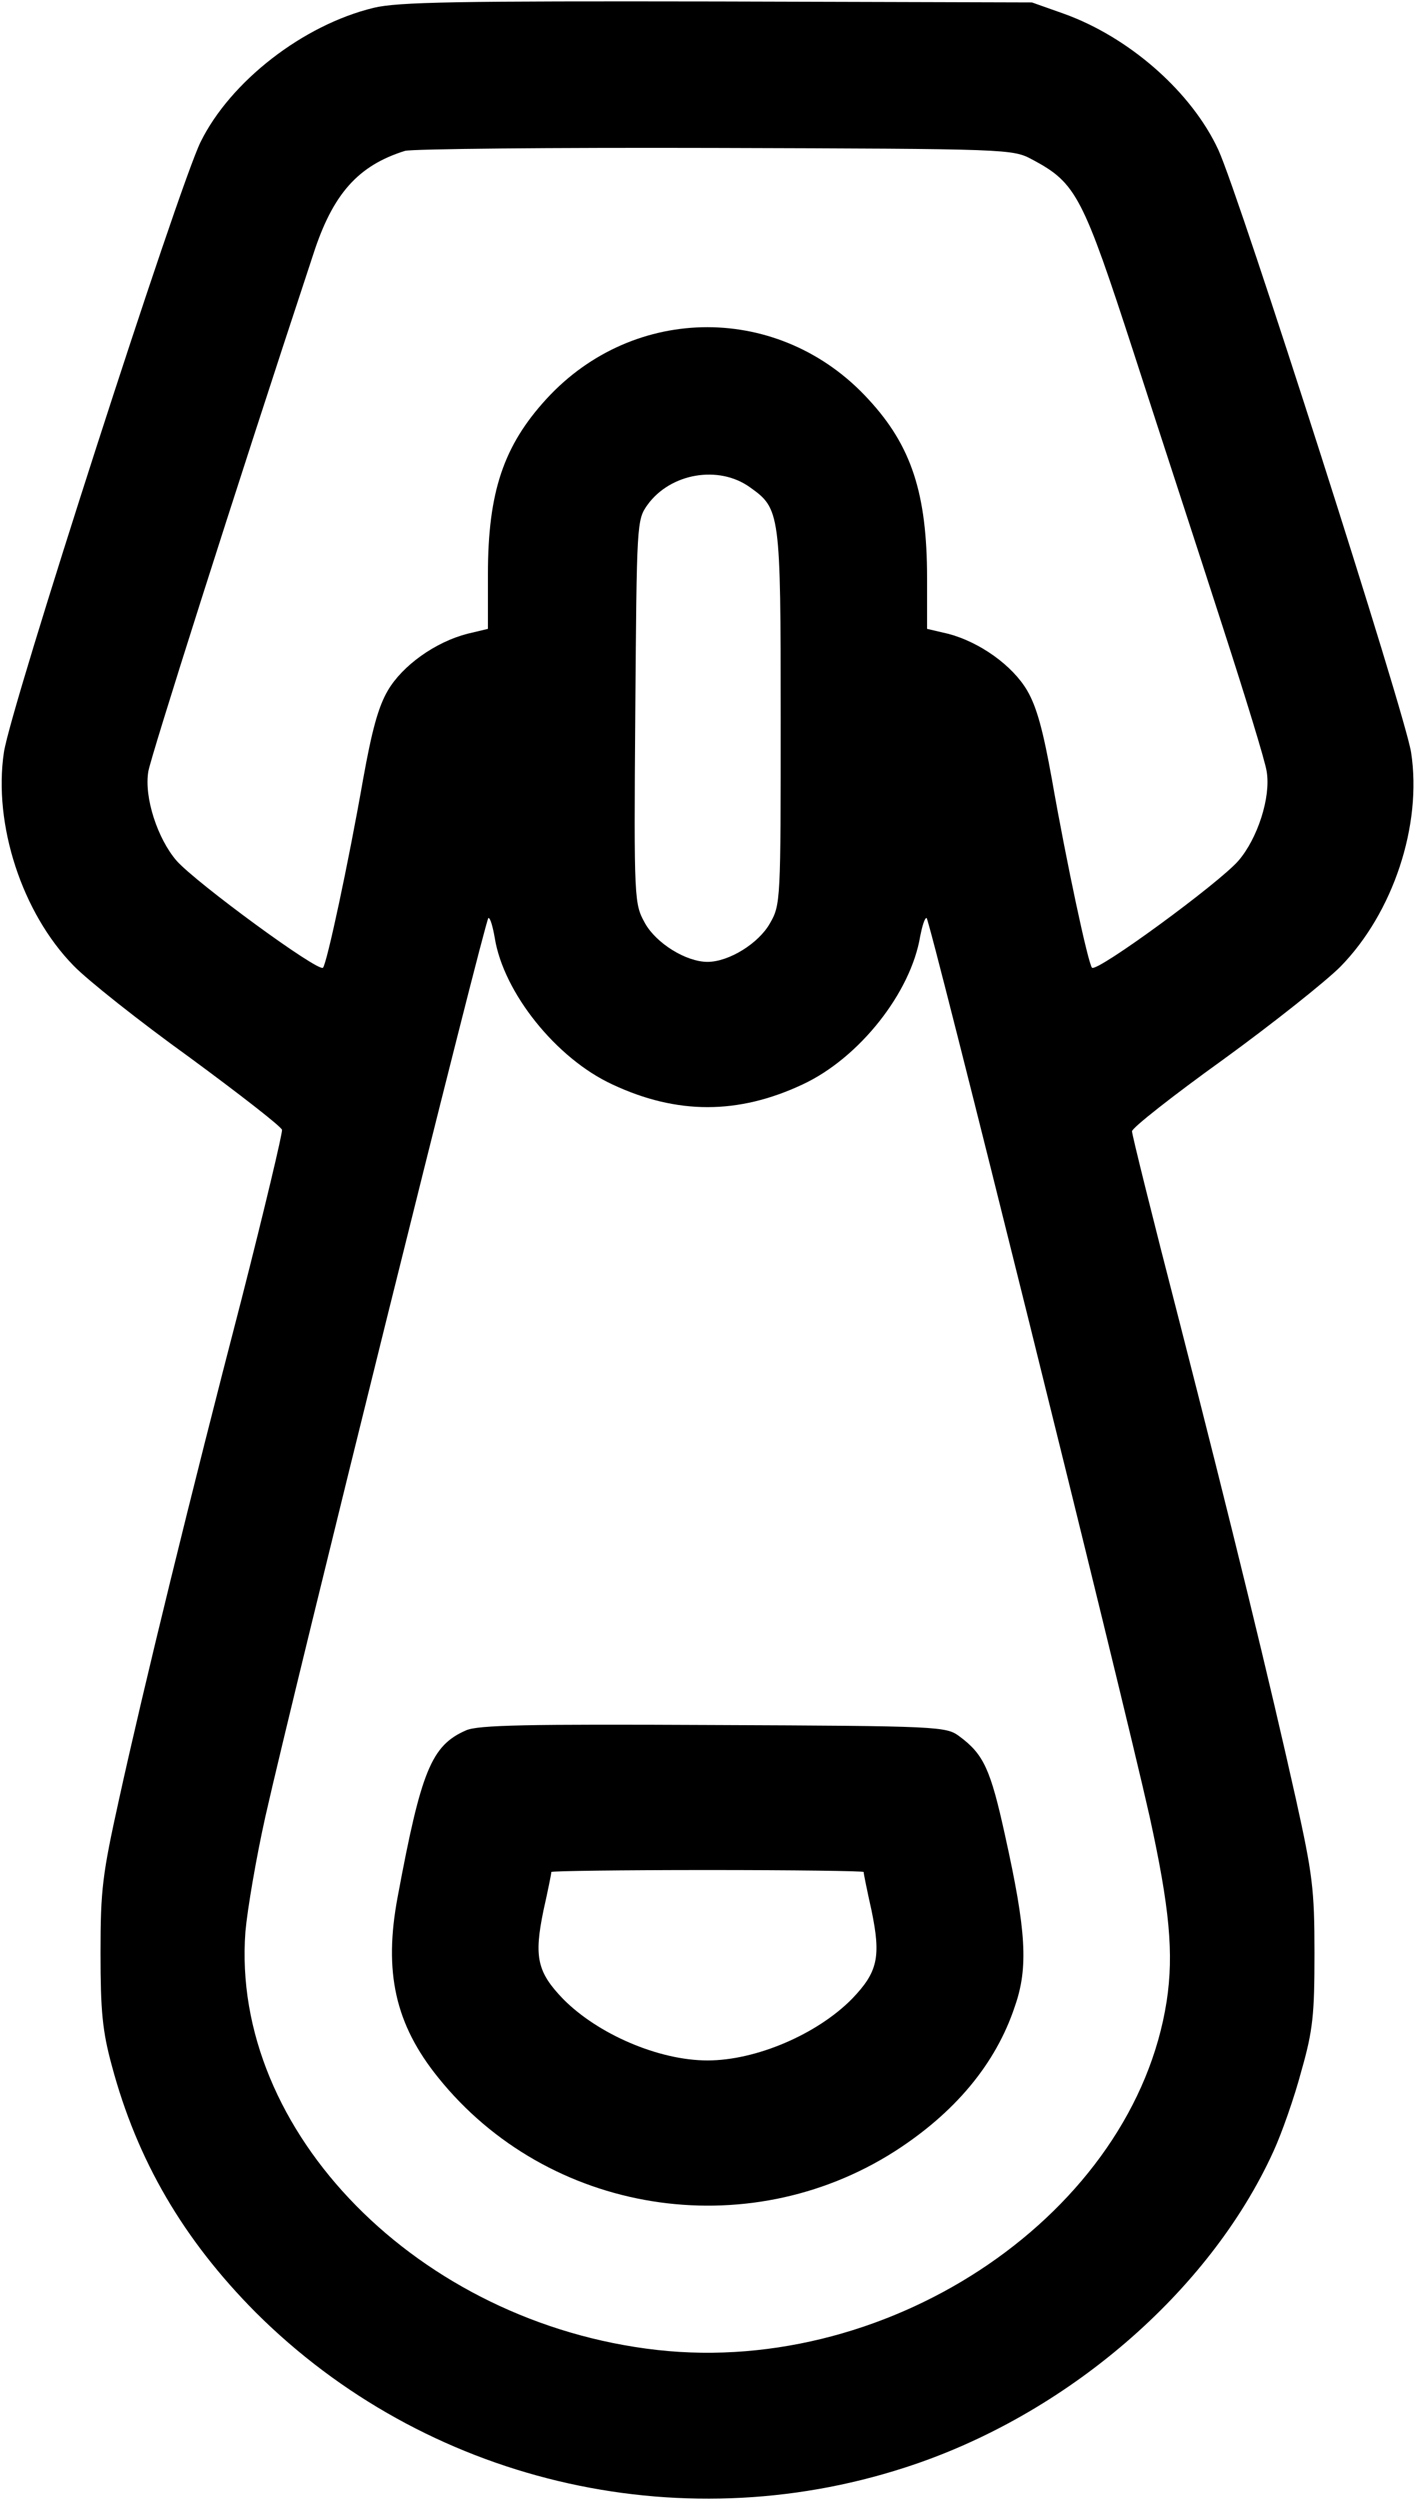 <?xml version="1.0" standalone="no"?>
<!DOCTYPE svg PUBLIC "-//W3C//DTD SVG 20010904//EN"
 "http://www.w3.org/TR/2001/REC-SVG-20010904/DTD/svg10.dtd">
<svg version="1.0" xmlns="http://www.w3.org/2000/svg"
 width="290pt" height="512pt" viewBox="0 0 290 512"
 preserveAspectRatio="xMidYMid meet">

<g transform="translate(0,512) scale(0.1,-0.1)"
fill="#000000" stroke="none">
<path d="M766 5104 c-145 -35 -294 -151 -355 -275 -46 -94 -390 -1159 -403
-1250 -22 -147 37 -329 143 -437 28 -29 135 -114 238 -188 102 -75 187 -141
189 -148 1 -7 -36 -163 -83 -347 -104 -400 -200 -792 -251 -1024 -34 -154 -38
-184 -38 -315 0 -119 4 -160 23 -230 52 -195 147 -357 295 -506 347 -346 863
-469 1330 -318 330 106 625 360 756 648 17 37 43 111 57 164 24 84 27 116 27
242 0 131 -4 161 -38 315 -54 242 -130 554 -240 983 -53 205 -96 378 -96 385
0 7 84 73 187 147 102 74 210 160 240 190 108 110 168 290 145 439 -12 79
-351 1138 -395 1234 -55 119 -183 231 -317 279 l-65 23 -645 2 c-531 1 -655
-1 -704 -13z m1350 -311 c90 -48 103 -74 209 -400 53 -164 135 -414 181 -557
46 -142 87 -275 90 -296 9 -53 -19 -138 -58 -183 -40 -46 -290 -229 -300 -219
-8 9 -52 214 -82 385 -18 100 -31 149 -51 183 -30 51 -97 99 -162 116 l-43 10
0 104 c0 173 -32 271 -120 366 -180 197 -480 197 -660 1 -88 -96 -120 -191
-120 -359 l0 -112 -42 -10 c-66 -17 -133 -65 -163 -116 -20 -34 -33 -83 -51
-183 -30 -171 -74 -376 -82 -385 -9 -10 -259 173 -300 219 -39 45 -67 130 -58
183 5 30 174 563 338 1059 40 124 92 182 188 212 14 4 300 7 635 6 606 -2 610
-2 651 -24z m-579 -671 c62 -44 63 -51 63 -472 0 -374 0 -383 -22 -421 -23
-41 -84 -79 -128 -79 -44 0 -105 38 -128 79 -22 40 -23 43 -20 433 3 388 3
393 25 424 47 65 146 82 210 36z m-523 -923 c18 -112 126 -247 241 -300 132
-62 258 -62 390 0 116 54 222 188 241 304 4 20 9 37 13 37 6 0 398 -1577 457
-1840 41 -187 50 -281 35 -379 -67 -431 -560 -768 -1044 -714 -489 55 -875
447 -844 857 4 45 22 151 41 236 60 266 451 1840 457 1840 4 0 9 -18 13 -41z"/>
<path d="M955 1576 c-71 -31 -92 -83 -140 -341 -29 -154 -5 -261 83 -370 225
-280 632 -345 936 -151 123 79 207 179 246 297 28 80 23 155 -20 349 -30 137
-44 167 -94 204 -27 20 -40 21 -504 23 -381 2 -483 0 -507 -11z m815 -290 c0
-3 7 -38 16 -78 20 -96 13 -127 -40 -182 -71 -72 -196 -126 -296 -126 -100 0
-225 54 -296 126 -53 55 -60 86 -40 182 9 40 16 75 16 78 0 2 144 4 320 4 176
0 320 -2 320 -4z"/>
</g>
</svg>
